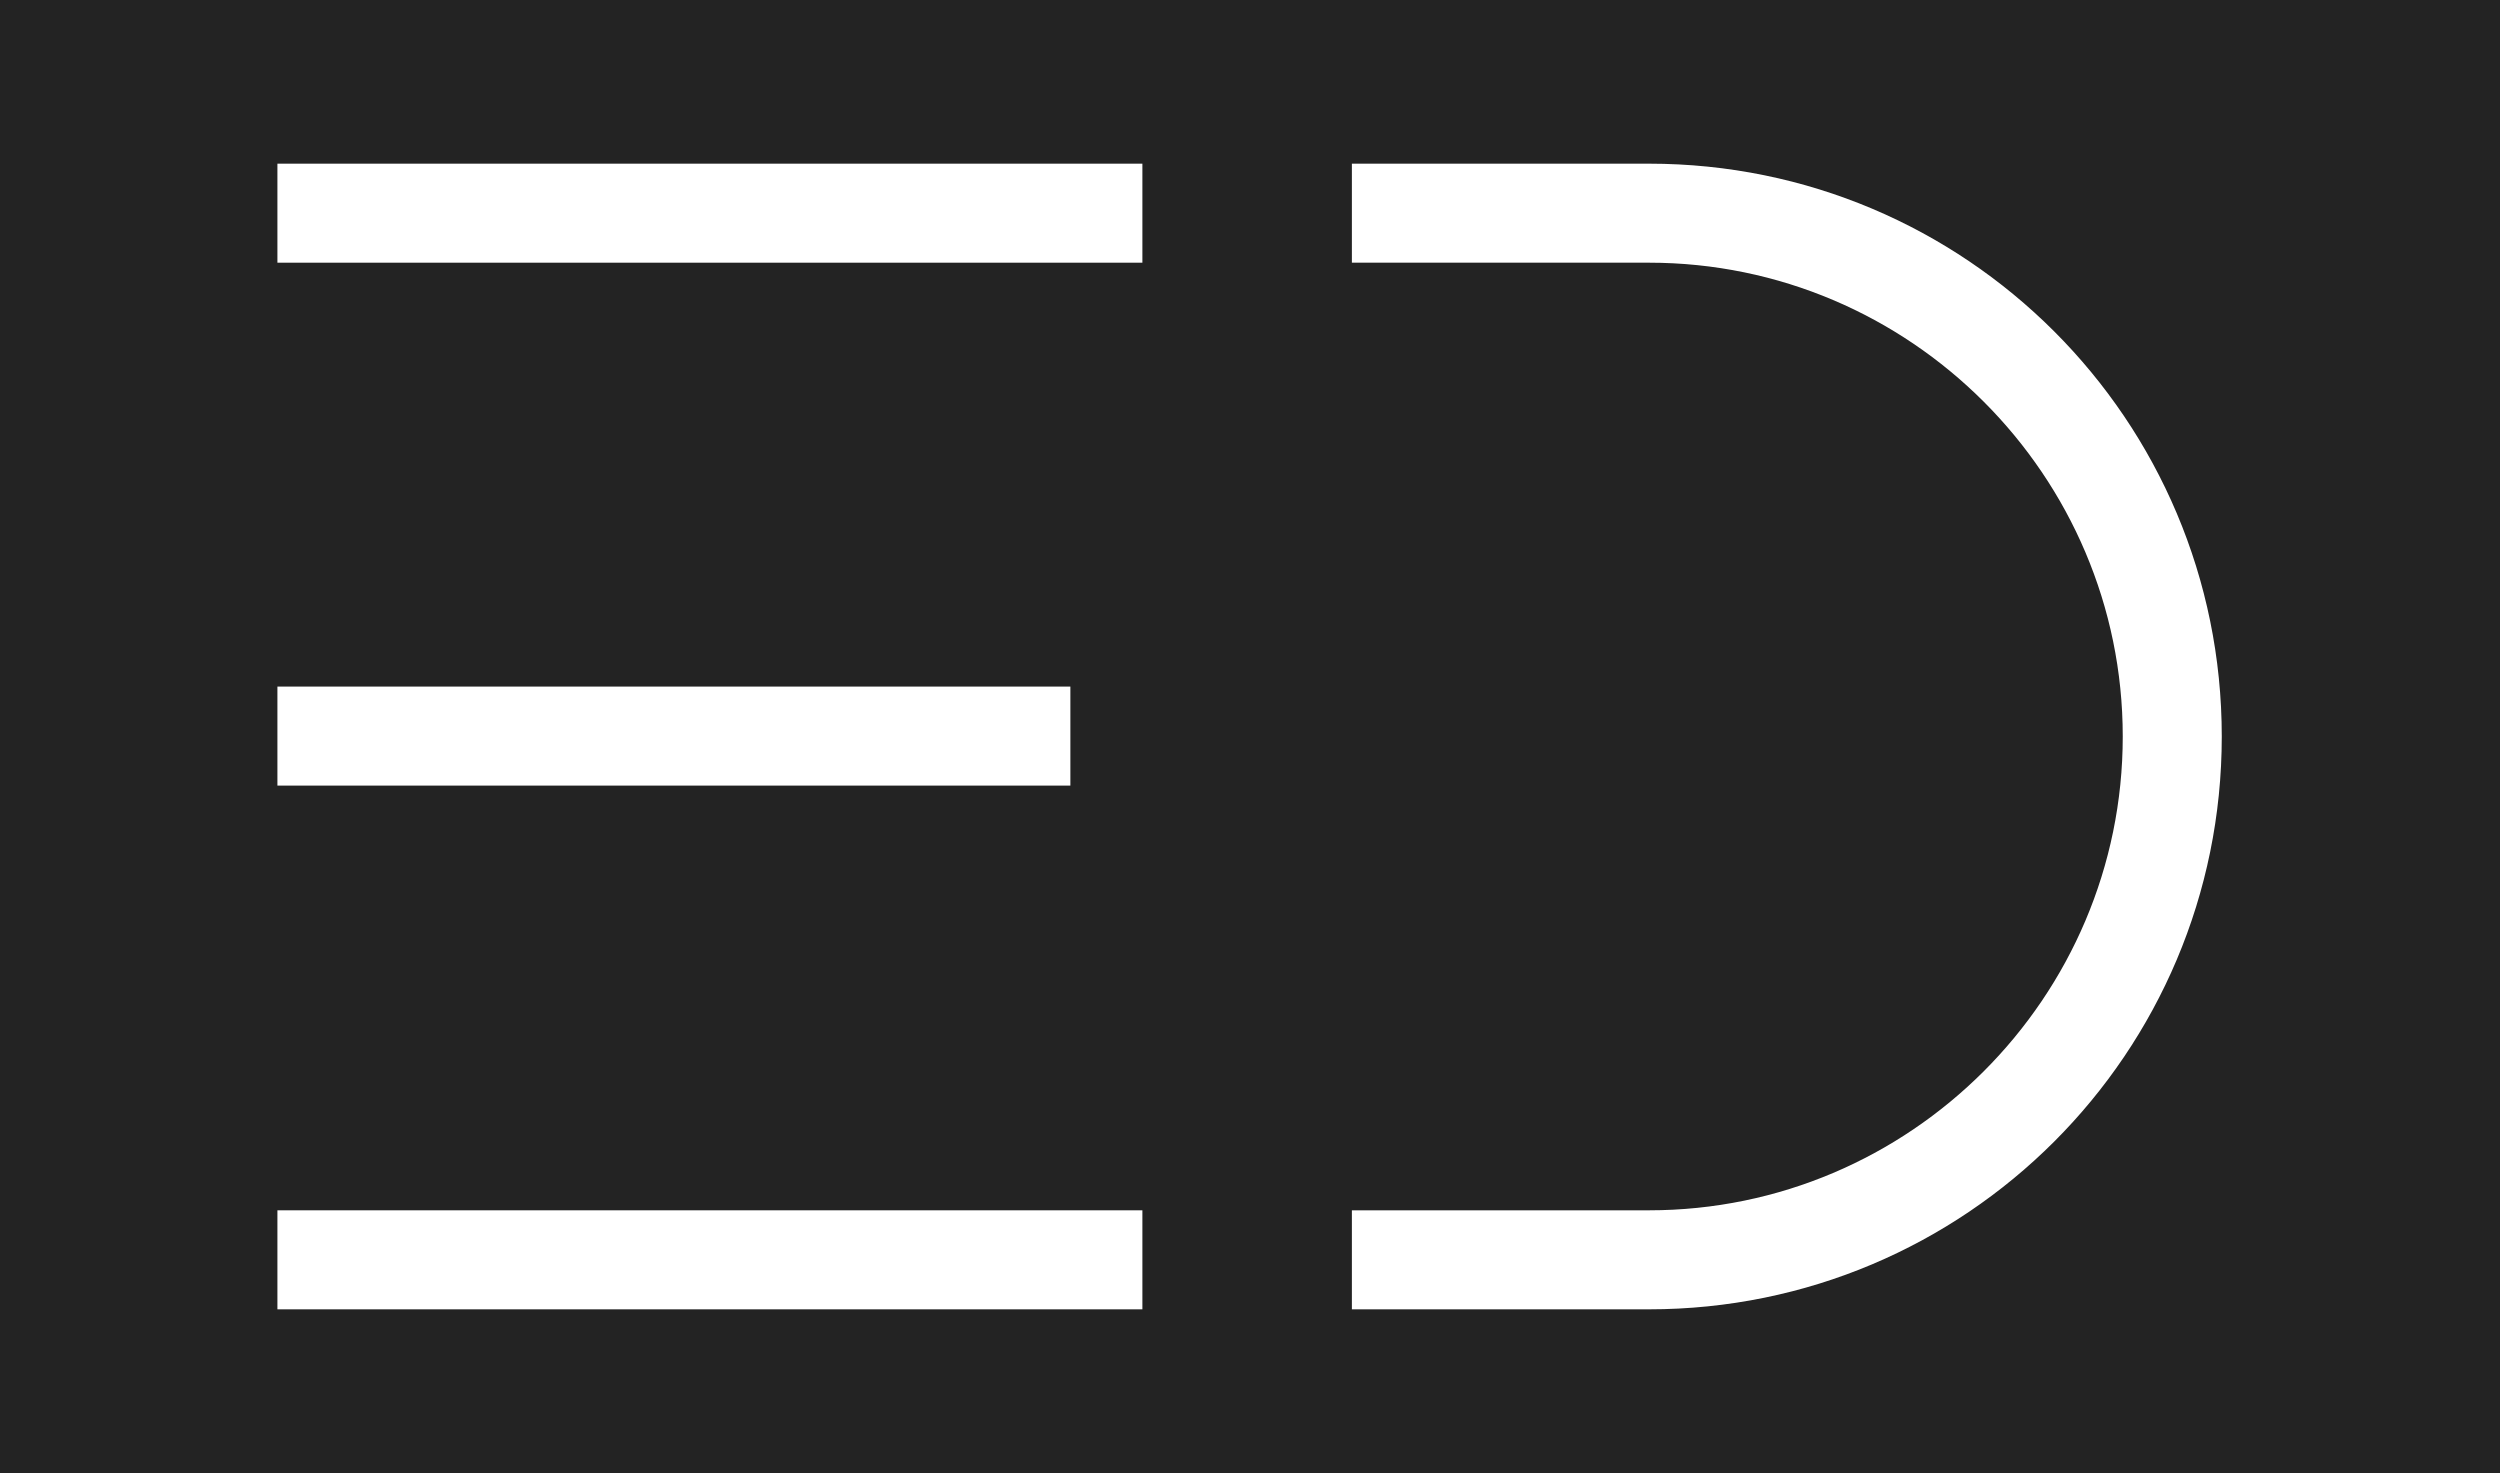 <?xml version="1.0" encoding="UTF-8"?>
<svg id="Capa_1" data-name="Capa 1" xmlns="http://www.w3.org/2000/svg" viewBox="0 0 30.55 18">
  <defs>
    <style>
      .cls-1 {
        fill: #fff;
      }

      .cls-2 {
        fill: #232323;
      }
    </style>
  </defs>
  <rect class="cls-2" x="-2.23" y="-7.97" width="35" height="33.94"/>
  <g>
    <rect class="cls-1" x="3.39" y="2" width="10.57" height="1.21"/>
    <rect class="cls-1" x="3.39" y="8.39" width="9.69" height="1.21"/>
    <rect class="cls-1" x="3.39" y="14.79" width="10.57" height="1.21"/>
    <path class="cls-1" d="M20.15,2h-3.63v1.21h3.63c3.19,0,5.79,2.6,5.79,5.79s-2.6,5.79-5.79,5.79h-3.63v1.21h3.63c3.87,0,7-3.13,7-7h0c0-3.87-3.13-7-7-7Z"/>
  </g>
</svg>